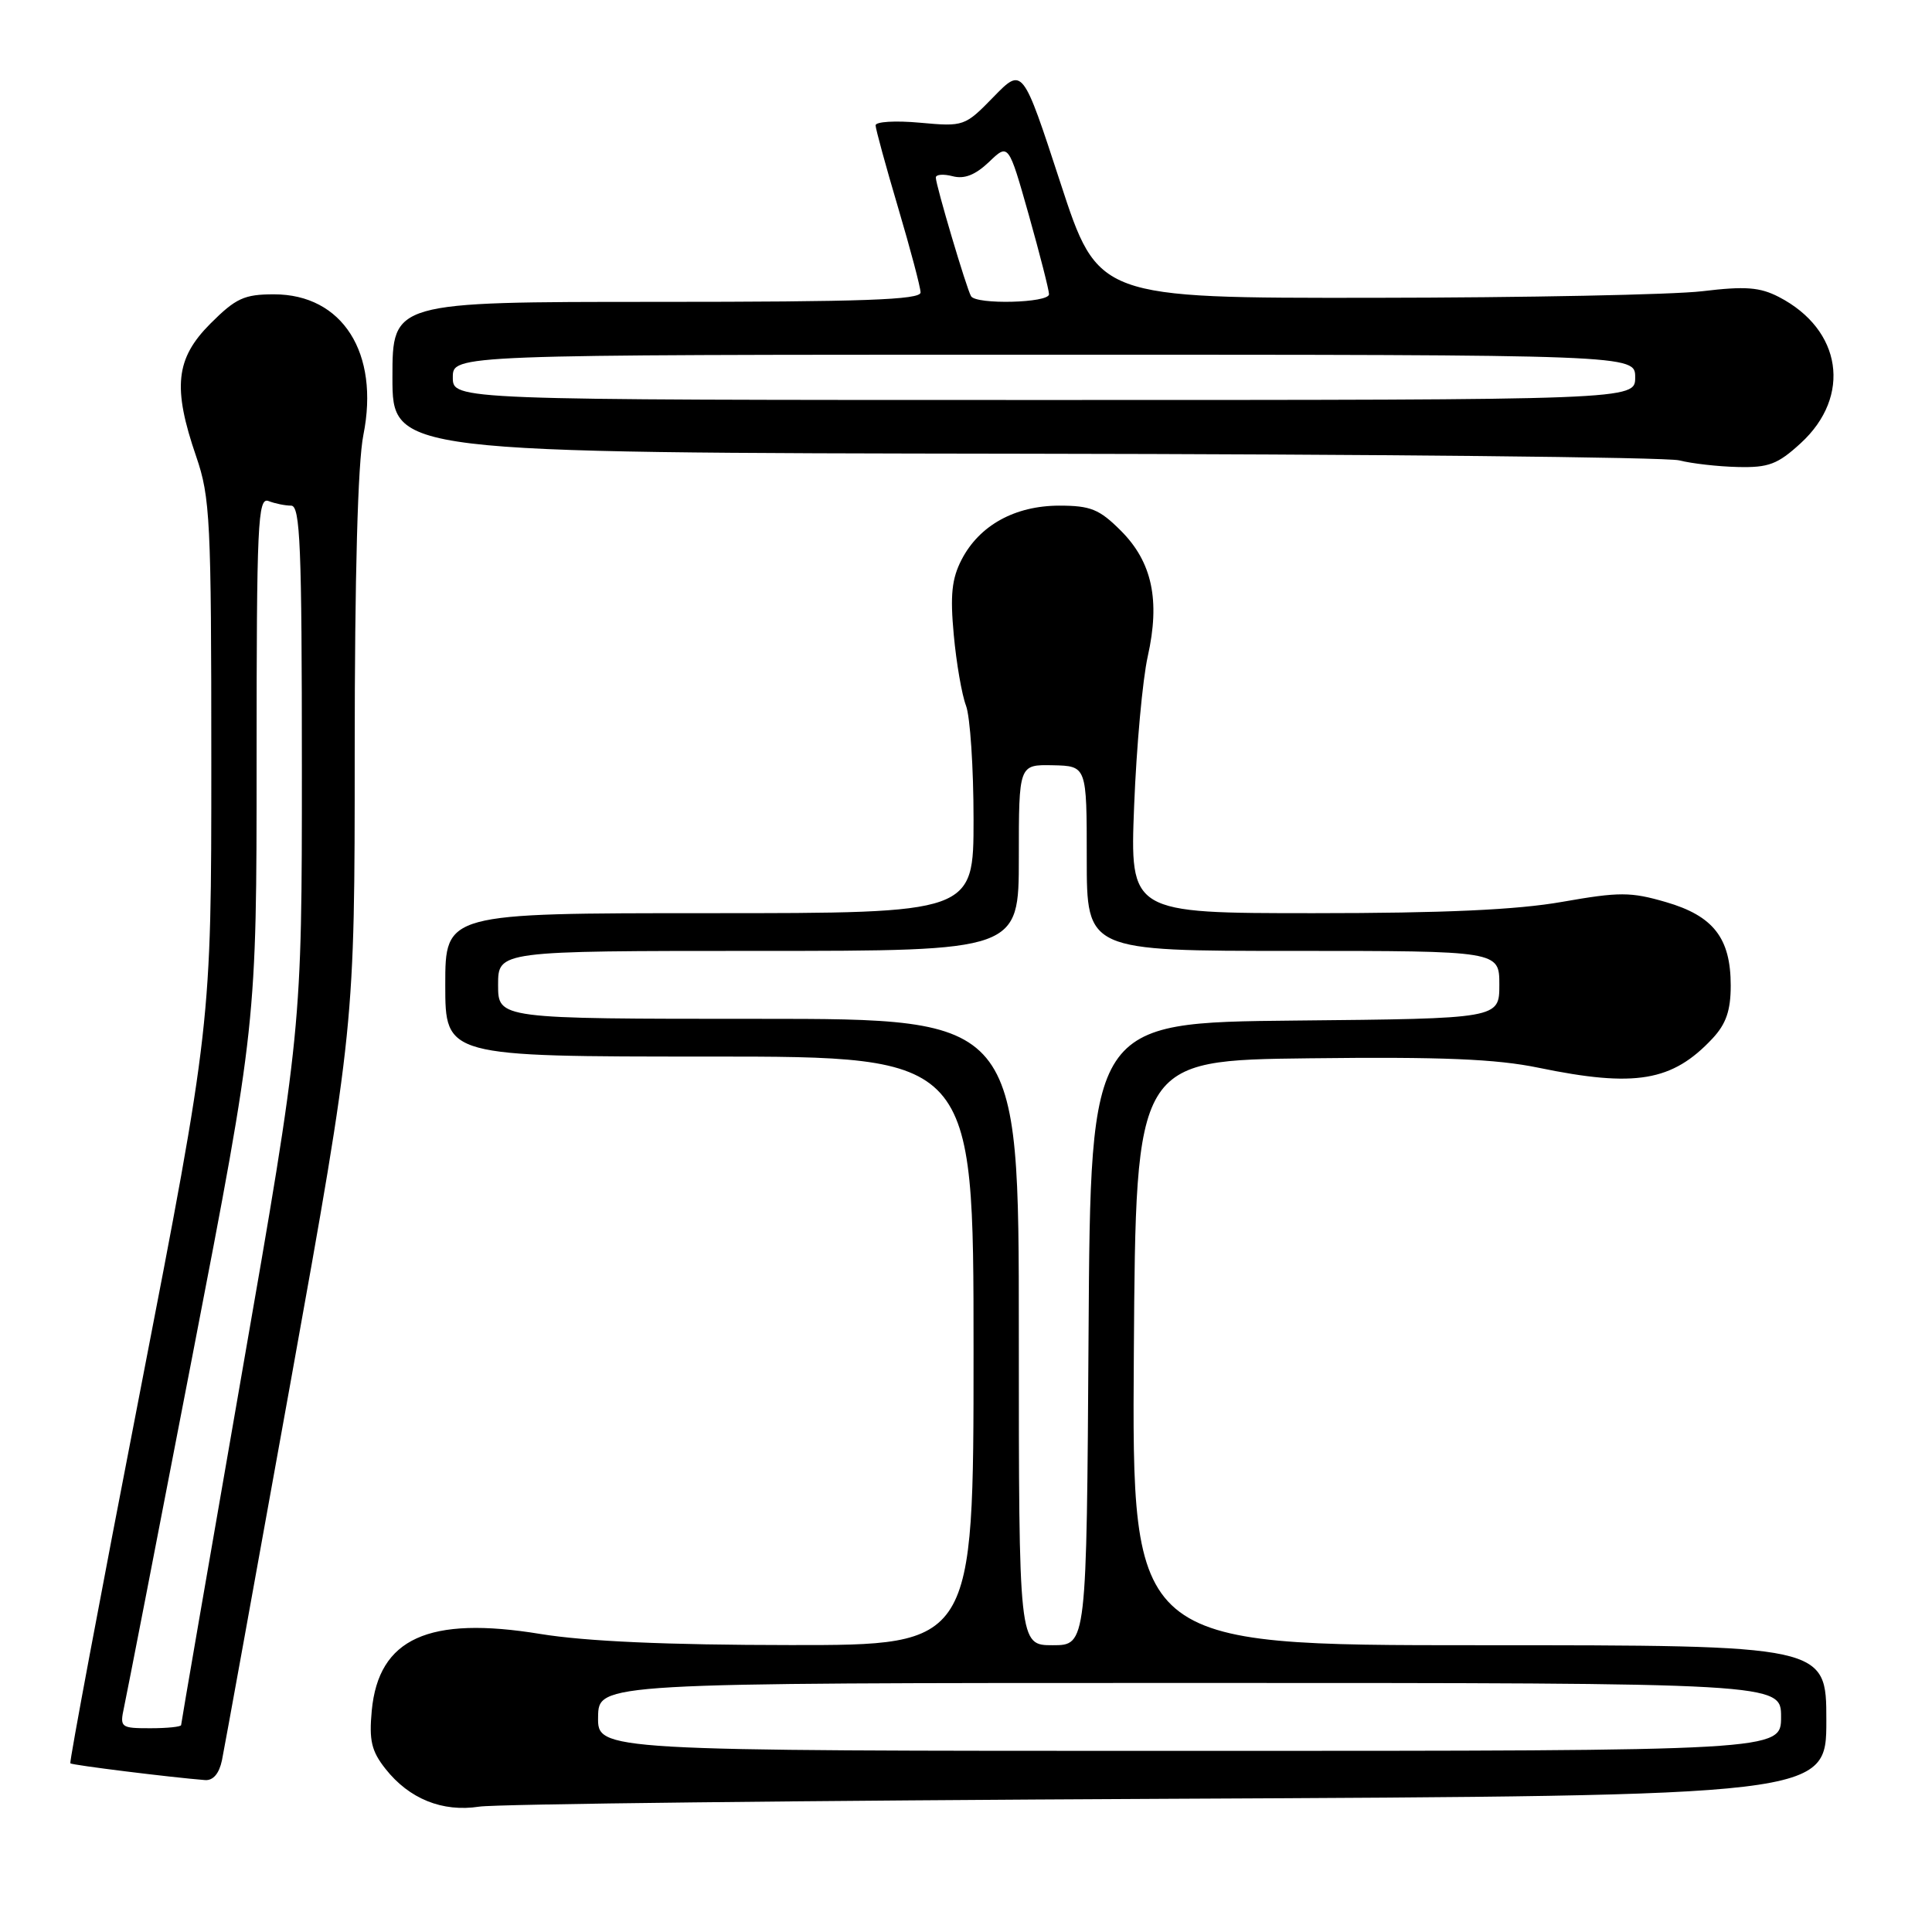 <?xml version="1.0" encoding="UTF-8" standalone="no"?>
<!DOCTYPE svg PUBLIC "-//W3C//DTD SVG 1.1//EN" "http://www.w3.org/Graphics/SVG/1.1/DTD/svg11.dtd" >
<svg xmlns="http://www.w3.org/2000/svg" xmlns:xlink="http://www.w3.org/1999/xlink" version="1.1" viewBox="0 0 256 256">
 <g >
 <path fill="currentColor"
d=" M 154.75 238.35 C 242.00 237.94 242.00 237.94 242.00 227.97 C 242.00 218.00 242.00 218.00 195.99 218.00 C 149.98 218.00 149.98 218.00 150.24 179.25 C 150.50 140.50 150.50 140.50 173.50 140.23 C 191.05 140.02 198.24 140.32 203.86 141.48 C 216.68 144.13 221.59 143.30 226.92 137.60 C 228.72 135.67 229.33 133.89 229.33 130.59 C 229.33 124.31 227.04 121.36 220.74 119.53 C 216.07 118.17 214.58 118.17 207.00 119.50 C 201.01 120.56 191.30 121.00 174.11 121.00 C 149.72 121.00 149.72 121.00 150.28 106.75 C 150.59 98.91 151.40 90.02 152.08 86.99 C 153.75 79.54 152.67 74.47 148.52 70.32 C 145.67 67.47 144.51 67.00 140.35 67.00 C 134.48 67.01 129.77 69.61 127.42 74.15 C 126.11 76.68 125.89 78.86 126.38 84.13 C 126.72 87.84 127.45 92.06 128.00 93.50 C 128.55 94.95 129.00 101.73 129.00 108.57 C 129.00 121.00 129.00 121.00 94.00 121.00 C 59.00 121.00 59.00 121.00 59.00 130.50 C 59.00 140.00 59.00 140.00 94.00 140.00 C 129.00 140.00 129.00 140.00 129.00 179.00 C 129.00 218.00 129.00 218.00 104.75 217.98 C 88.33 217.97 77.63 217.49 71.61 216.51 C 56.79 214.08 50.17 217.09 49.26 226.66 C 48.89 230.61 49.22 232.03 51.07 234.37 C 54.22 238.37 58.63 240.14 63.50 239.39 C 65.70 239.04 106.76 238.58 154.75 238.35 Z  M 29.41 233.25 C 29.72 231.74 33.80 209.22 38.49 183.22 C 47.00 135.94 47.00 135.94 47.00 99.64 C 47.00 76.33 47.41 61.29 48.15 57.63 C 50.32 46.78 45.38 39.00 36.31 39.00 C 32.36 39.00 31.25 39.51 27.88 42.88 C 23.26 47.51 22.85 51.34 26.00 60.50 C 27.85 65.88 28.00 68.92 28.00 101.02 C 28.00 135.73 28.00 135.73 18.53 184.55 C 13.31 211.41 9.17 233.51 9.32 233.65 C 9.56 233.89 22.63 235.51 27.17 235.87 C 28.24 235.95 29.04 235.01 29.41 233.25 Z  M 238.61 58.72 C 245.39 52.50 244.07 43.67 235.71 39.35 C 233.19 38.05 231.27 37.90 225.55 38.59 C 221.67 39.05 202.07 39.44 182.00 39.46 C 145.50 39.50 145.50 39.50 140.50 24.19 C 135.50 8.89 135.50 8.89 131.65 12.84 C 127.85 16.74 127.72 16.79 121.90 16.26 C 118.65 15.96 116.01 16.12 116.02 16.61 C 116.03 17.10 117.37 22.00 119.00 27.50 C 120.63 33.00 121.97 38.06 121.98 38.75 C 122.00 39.73 114.34 40.00 87.00 40.00 C 52.00 40.00 52.00 40.00 52.00 50.00 C 52.00 60.00 52.00 60.00 135.75 60.12 C 181.81 60.18 220.85 60.58 222.50 61.00 C 224.15 61.42 227.64 61.82 230.26 61.88 C 234.34 61.98 235.55 61.53 238.61 58.72 Z  M 79.25 227.50 C 79.32 223.00 79.32 223.00 157.66 223.00 C 236.00 223.00 236.00 223.00 236.00 227.50 C 236.00 232.00 236.00 232.00 157.59 232.00 C 79.18 232.00 79.18 232.00 79.25 227.50 Z  M 135.00 176.50 C 135.00 135.00 135.00 135.00 100.50 135.00 C 66.00 135.00 66.00 135.00 66.00 130.50 C 66.00 126.00 66.00 126.00 100.50 126.00 C 135.00 126.00 135.00 126.00 135.00 113.65 C 135.00 101.31 135.00 101.31 139.50 101.40 C 144.00 101.50 144.00 101.50 144.00 113.75 C 144.00 126.00 144.00 126.00 171.33 126.00 C 198.67 126.00 198.67 126.00 198.67 130.48 C 198.67 134.97 198.67 134.97 171.58 135.23 C 144.50 135.50 144.50 135.50 144.24 176.75 C 143.98 218.00 143.98 218.00 139.49 218.00 C 135.00 218.00 135.00 218.00 135.00 176.50 Z  M 16.43 226.25 C 16.76 224.74 20.85 203.73 25.51 179.58 C 34.00 135.65 34.00 135.65 34.00 100.72 C 34.00 69.28 34.16 65.85 35.58 66.39 C 36.45 66.73 37.80 67.00 38.58 67.00 C 39.78 67.00 40.00 72.41 40.00 101.67 C 40.00 136.34 40.00 136.34 32.00 182.25 C 27.60 207.50 24.00 228.35 24.00 228.58 C 24.00 228.81 22.16 229.00 19.92 229.00 C 15.99 229.00 15.86 228.90 16.43 226.25 Z  M 60.00 50.00 C 60.00 47.00 60.00 47.00 138.33 47.00 C 216.67 47.00 216.67 47.00 216.67 50.00 C 216.67 53.00 216.67 53.00 138.33 53.00 C 60.00 53.00 60.00 53.00 60.00 50.00 Z  M 128.67 39.25 C 128.08 38.28 124.00 24.52 124.00 23.53 C 124.00 23.11 125.00 23.03 126.23 23.35 C 127.79 23.76 129.24 23.18 131.05 21.46 C 133.63 18.98 133.63 18.98 136.32 28.48 C 137.79 33.71 139.00 38.44 139.00 38.99 C 139.00 40.15 129.35 40.39 128.67 39.25 Z "/>
</g>
</svg>